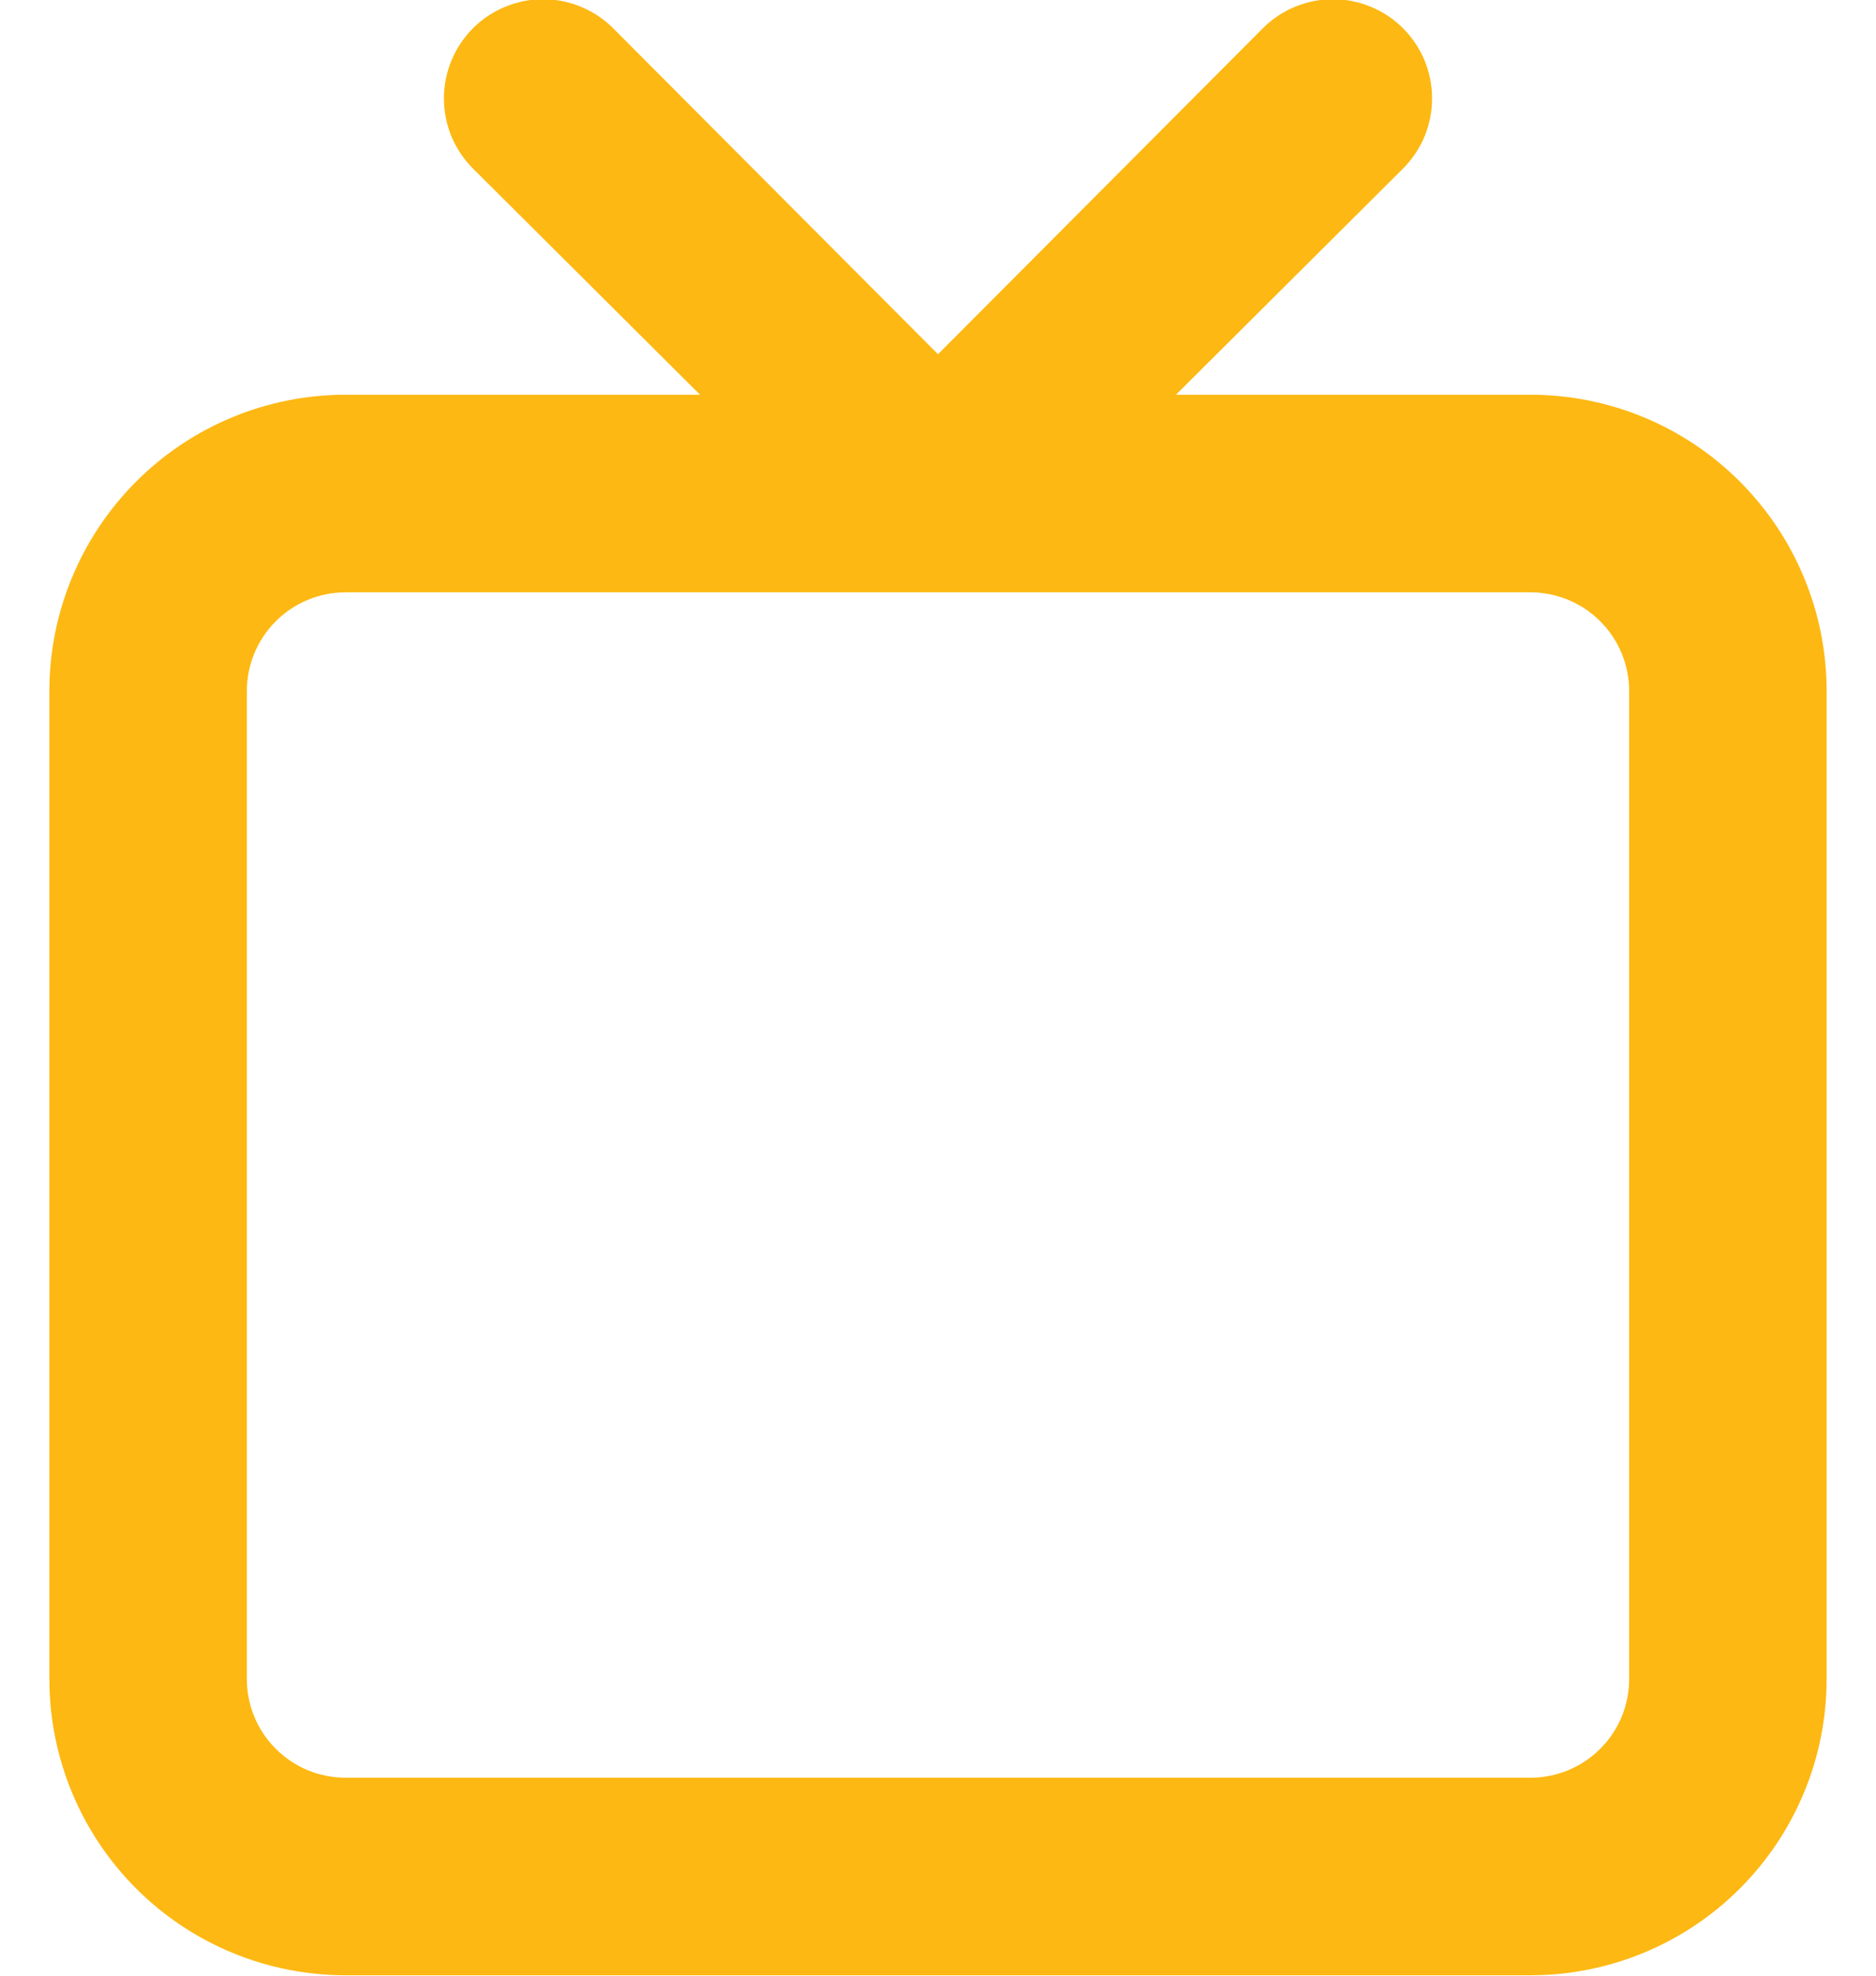 <svg width="19" height="20" viewBox="0 0 19 20" fill="none" xmlns="http://www.w3.org/2000/svg">
<path d="M15.5 3.996H11.91L14.21 1.706C14.303 1.613 14.377 1.502 14.428 1.381C14.478 1.259 14.504 1.128 14.504 0.996C14.504 0.864 14.478 0.734 14.428 0.612C14.377 0.49 14.303 0.38 14.21 0.286C14.117 0.193 14.006 0.119 13.884 0.069C13.762 0.018 13.632 -0.008 13.5 -0.008C13.234 -0.008 12.978 0.098 12.79 0.286L9.5 3.586L6.21 0.286C6.117 0.193 6.006 0.119 5.884 0.069C5.762 0.018 5.632 -0.008 5.5 -0.008C5.368 -0.008 5.238 0.018 5.116 0.069C4.994 0.119 4.883 0.193 4.79 0.286C4.602 0.475 4.496 0.73 4.496 0.996C4.496 1.128 4.522 1.259 4.572 1.381C4.623 1.502 4.697 1.613 4.79 1.706L7.09 3.996H3.5C2.704 3.996 1.941 4.312 1.379 4.875C0.816 5.438 0.5 6.201 0.5 6.996V16.996C0.5 17.792 0.816 18.555 1.379 19.118C1.941 19.68 2.704 19.996 3.5 19.996H15.5C16.296 19.996 17.059 19.68 17.621 19.118C18.184 18.555 18.5 17.792 18.5 16.996V6.996C18.5 6.201 18.184 5.438 17.621 4.875C17.059 4.312 16.296 3.996 15.5 3.996ZM16.5 16.996C16.5 17.262 16.395 17.516 16.207 17.703C16.02 17.891 15.765 17.996 15.5 17.996H3.5C3.235 17.996 2.98 17.891 2.793 17.703C2.605 17.516 2.5 17.262 2.5 16.996V6.996C2.5 6.731 2.605 6.477 2.793 6.289C2.98 6.102 3.235 5.996 3.5 5.996H15.5C15.765 5.996 16.02 6.102 16.207 6.289C16.395 6.477 16.5 6.731 16.5 6.996V16.996Z" fill="#FDB813"/>
</svg>
